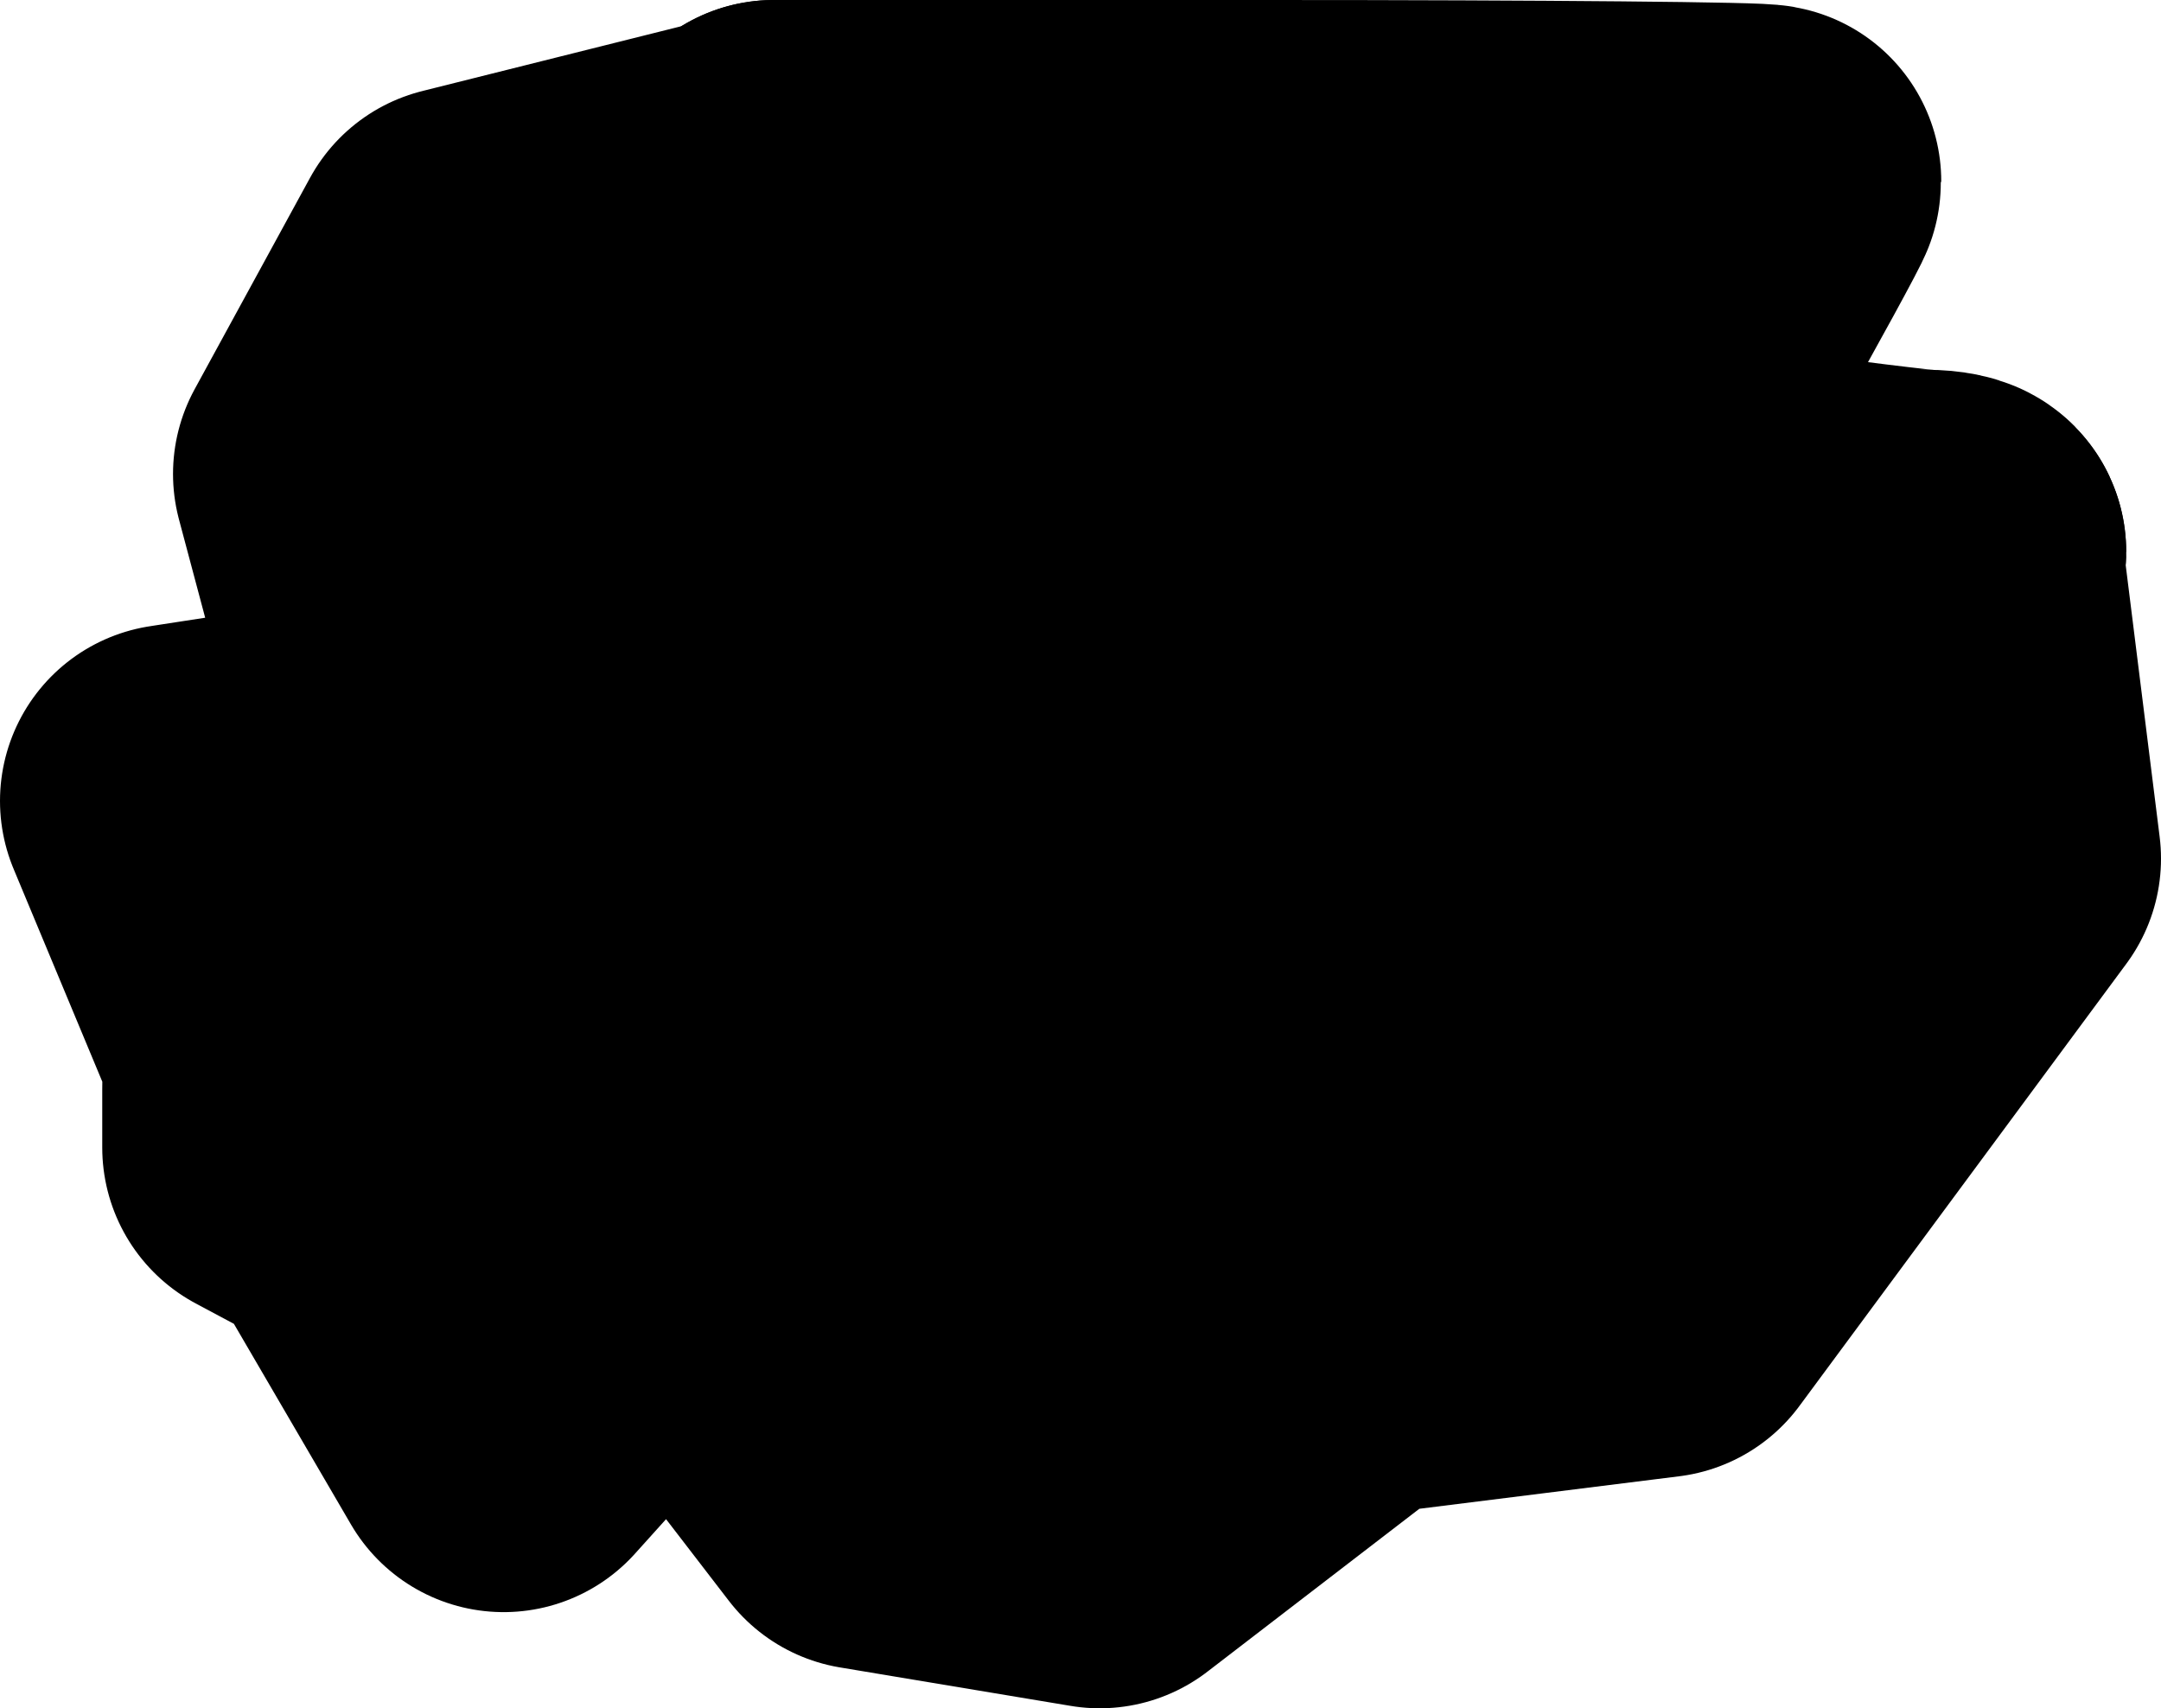 <?xml version="1.0" ?>
<svg xmlns="http://www.w3.org/2000/svg" xmlns:cc="http://creativecommons.org/ns#" xmlns:dc="http://purl.org/dc/elements/1.1/" xmlns:ev="http://www.w3.org/2001/xml-events" xmlns:inkscape="http://www.inkscape.org/namespaces/inkscape" xmlns:rdf="http://www.w3.org/1999/02/22-rdf-syntax-ns#" xmlns:sodipodi="http://sodipodi.sourceforge.net/DTD/sodipodi-0.dtd" xmlns:svg="http://www.w3.org/2000/svg" xmlns:xlink="http://www.w3.org/1999/xlink" baseProfile="full" height="24.161" id="svg1" inkscape:version="0.92.4 (5da689c313, 2019-01-14)" sodipodi:docname="e190-e2.svg" version="1.1" viewBox="0 0 30.563 24.161" width="30.563">
	<defs/>
	<path d="M 3.977,14.726 C 4.001,14.564 4.041,14.463 4.107,14.369 C 4.195,14.242 4.65,13.451 5.119,12.612 C 5.588,11.773 7.09,9.155 8.459,6.793 L 10.946,2.5 M 27.57,7.801 C 27.57,7.84 25.694,10.341 23.4,13.358 L 19.229,18.845 L 18.758,18.861 C 18.499,18.869 16.658,18.628 14.669,18.324 C 12.679,18.021 10.639,17.71 10.136,17.634 C 9.632,17.558 8.338,17.373 7.259,17.223 C 6.002,17.049 5.541,16.982 5.185,16.856" id="path6816" inkscape:connector-curvature="0" sodipodi:nodetypes="csssccscssssc" style="color:#000000;clip-rule:nonzero;display:inline;overflow:visible;visibility:visible;opacity:1;isolation:auto;mix-blend-mode:normal;color-interpolation:sRGB;color-interpolation-filters:linearRGB;solid-color:#000000;solid-opacity:1;vector-effect:none;fill:black;fill-opacity:1;fill-rule:nonzero;stroke:#000000;stroke-width:5.0;stroke-linecap:round;stroke-linejoin:round;stroke-dasharray:none;stroke-dashoffset:0;stroke-opacity:1;marker:none;marker-start:none;marker-mid:none;marker-end:none;color-rendering:auto;image-rendering:auto;shape-rendering:auto;text-rendering:auto;enable-background:accumulate;"/>
	<path d="M 5.219,17.038 L 5.219,17.038 L 5.219,17.038 L 5.219,17.038 L 5.219,17.038 L 7.123,20.301 L 7.123,20.301 L 7.123,20.301 L 7.123,20.301 L 9.571,17.582 L 9.571,17.582 L 9.571,17.582 L 9.571,17.582 L 9.571,17.582 L 9.571,17.582 L 9.571,17.582 L 9.571,17.582 L 9.571,17.582 L 9.571,17.582 L 9.571,17.582 L 9.571,17.582 L 12.29,21.117 L 12.29,21.117 L 15.553,21.661 L 15.553,21.661 L 19.089,18.943 L 19.089,18.943 L 19.089,18.943 L 19.089,18.943 L 19.089,18.943 L 19.089,18.943 L 19.089,18.943 L 19.089,18.943 L 19.089,18.943 L 19.089,18.943 L 19.089,18.943 L 19.089,18.943 L 23.439,18.399 L 23.439,18.399 L 28.063,12.144 L 28.063,12.144 L 27.519,7.791 L 27.571,7.801 C 27.571,7.762 27.423,7.73 27.242,7.73 C 26.951,7.73 22.49,7.135 22.466,7.093 C 22.456,7.084 23.019,6.076 23.706,4.854 C 24.393,3.631 24.955,2.601 24.955,2.565 C 24.955,2.529 21.803,2.5 17.951,2.5 L 10.946,2.5 L 10.93,2.624 L 6.579,3.713 L 6.579,3.713 L 4.947,6.703 L 4.947,6.703 L 6.035,10.784 L 6.035,10.784 L 2.5,11.328 L 2.5,11.328 L 2.5,11.328 L 2.5,11.328 L 3.86,14.59 L 3.997,14.618 C 3.958,14.782 3.946,15.016 3.946,15.415 L 3.946,16.23 L 4.622,16.591 C 4.871,16.724 5.037,16.809 5.251,16.878 L 5.219,17.038" id="path6071" inkscape:connector-curvature="0" sodipodi:nodetypes="cccccccccccccccccccccccccccccccccccccccccccccccccccscscsccccccccccccccscsccccccc" style="color:#000000;clip-rule:nonzero;display:inline;overflow:visible;visibility:visible;opacity:1;isolation:auto;mix-blend-mode:normal;color-interpolation:sRGB;color-interpolation-filters:linearRGB;solid-color:#000000;solid-opacity:1;vector-effect:none;fill:black;fill-opacity:1;fill-rule:nonzero;stroke:#000000;stroke-width:5.0;stroke-linecap:round;stroke-linejoin:round;stroke-dasharray:none;stroke-dashoffset:0;stroke-opacity:1;marker:none;marker-start:none;marker-mid:none;marker-end:none;color-rendering:auto;image-rendering:auto;shape-rendering:auto;text-rendering:auto;enable-background:accumulate;"/>
</svg>
